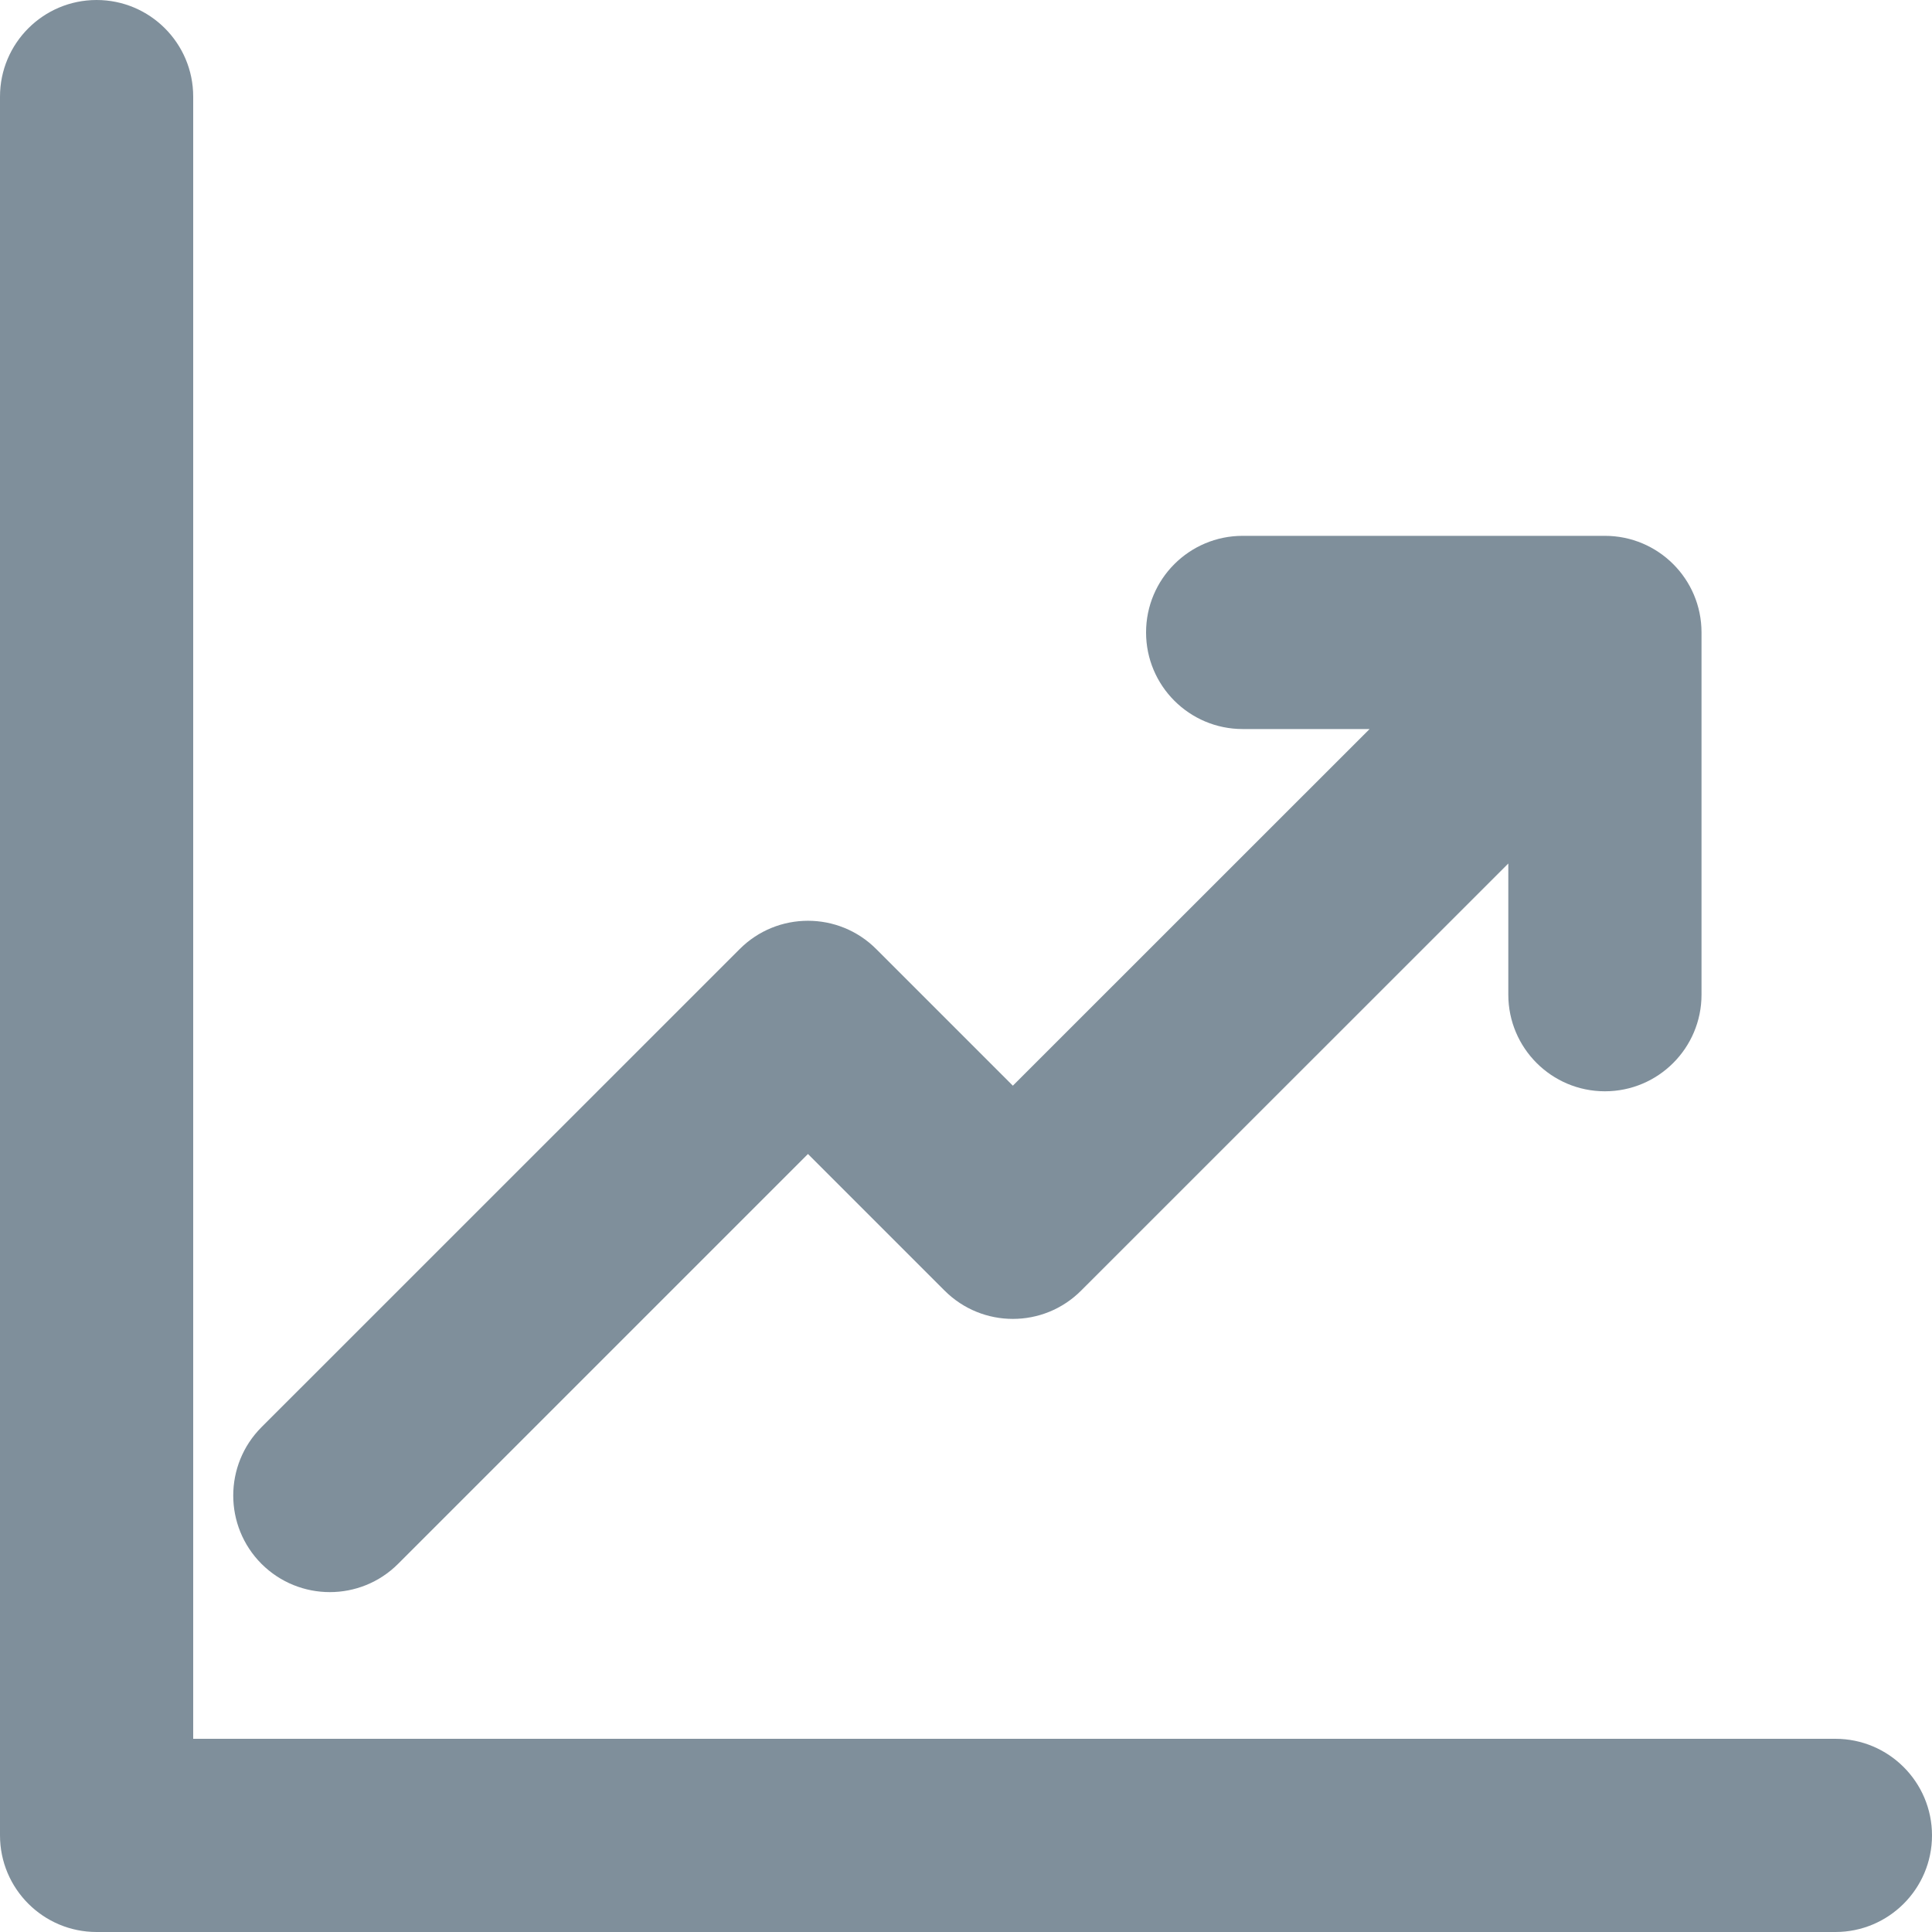 <svg width="20" height="20" viewBox="0 0 20 20" fill="none" xmlns="http://www.w3.org/2000/svg">
<path fill-rule="evenodd" clip-rule="evenodd" d="M0 19C0 19.552 0.448 20 1 20H19C19.552 20 20 19.552 20 19C20 18.448 19.552 18 19 18H2V1C2 0.448 1.552 0 1 0C0.448 0 0 0.448 0 1V19ZM12.864 5.547C12.312 5.547 11.864 5.994 11.864 6.547C11.864 7.099 12.312 7.547 12.864 7.547L14.178 7.547L10.485 11.239L9.071 9.825C8.681 9.434 8.047 9.434 7.657 9.825L2.707 14.774C2.317 15.165 2.317 15.798 2.707 16.189C3.098 16.579 3.731 16.579 4.121 16.189L8.364 11.946L9.778 13.36C10.169 13.751 10.802 13.751 11.192 13.36L15.614 8.939V10.297C15.614 10.849 16.062 11.297 16.614 11.297C17.166 11.297 17.614 10.849 17.614 10.297L17.614 6.547C17.614 5.994 17.166 5.547 16.614 5.547L12.864 5.547Z" fill="#002039" fill-opacity="0.5"/>
</svg>
